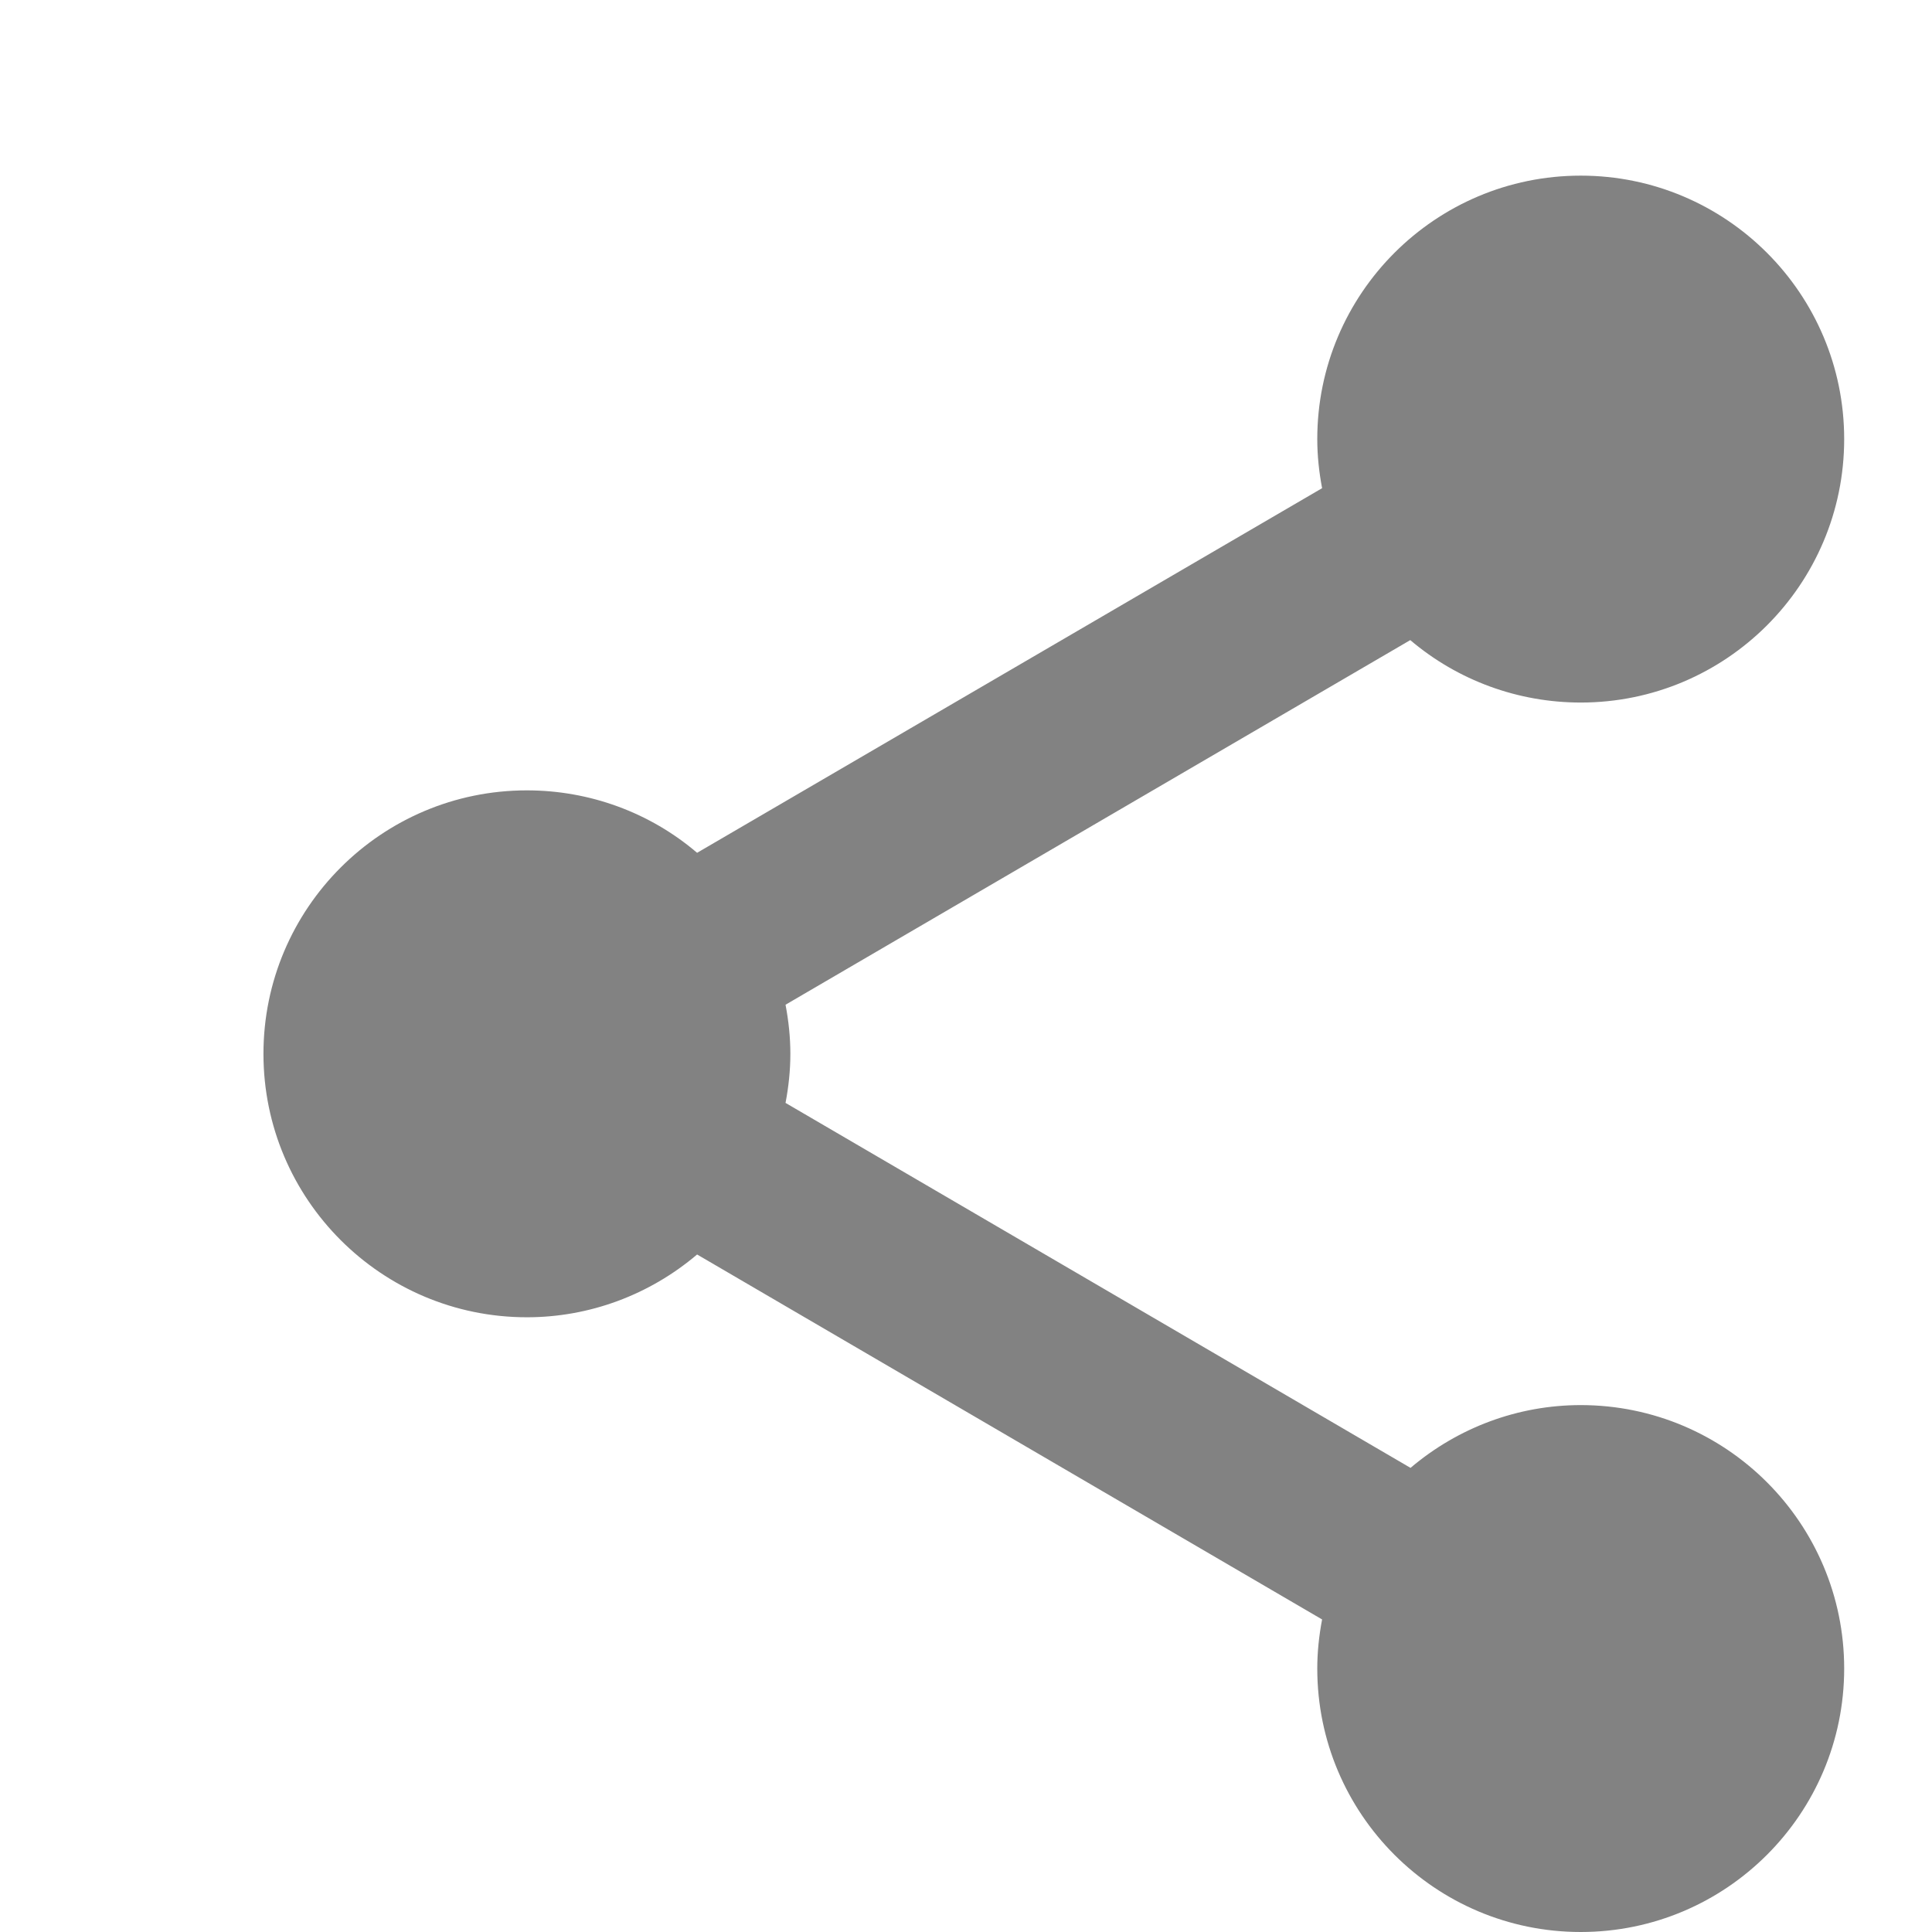 <?xml version="1.0" encoding="UTF-8"?>
<svg xmlns="http://www.w3.org/2000/svg" xmlns:xlink="http://www.w3.org/1999/xlink" viewBox="0 0 22 22" width="22px" height="22px">
<g id="surface11963067">
<path style=" stroke:none;fill-rule:nonzero;fill:rgb(50.98%,50.98%,50.98%);fill-opacity:1;" d="M 18 2 C 16.344 2 15 3.344 15 5 C 15 5.188 15.02 5.375 15.055 5.559 L 7.938 9.711 C 7.398 9.25 6.711 9 6 9 C 4.344 9 3 10.344 3 12 C 3 13.656 4.344 15 6 15 C 6.711 15 7.395 14.746 7.938 14.285 L 15.055 18.441 C 15.02 18.625 15 18.812 15 19 C 15 20.656 16.344 22 18 22 C 19.656 22 21 20.656 21 19 C 21 17.344 19.656 16 18 16 C 17.289 16 16.605 16.254 16.062 16.715 L 8.945 12.559 C 8.98 12.375 9 12.188 9 12 C 9 11.812 8.98 11.625 8.945 11.441 L 16.059 7.289 C 16.602 7.75 17.289 8 18 8 C 19.656 8 21 6.656 21 5 C 21 3.344 19.656 2 18 2 Z M 18 2 "/>
</g>
</svg>